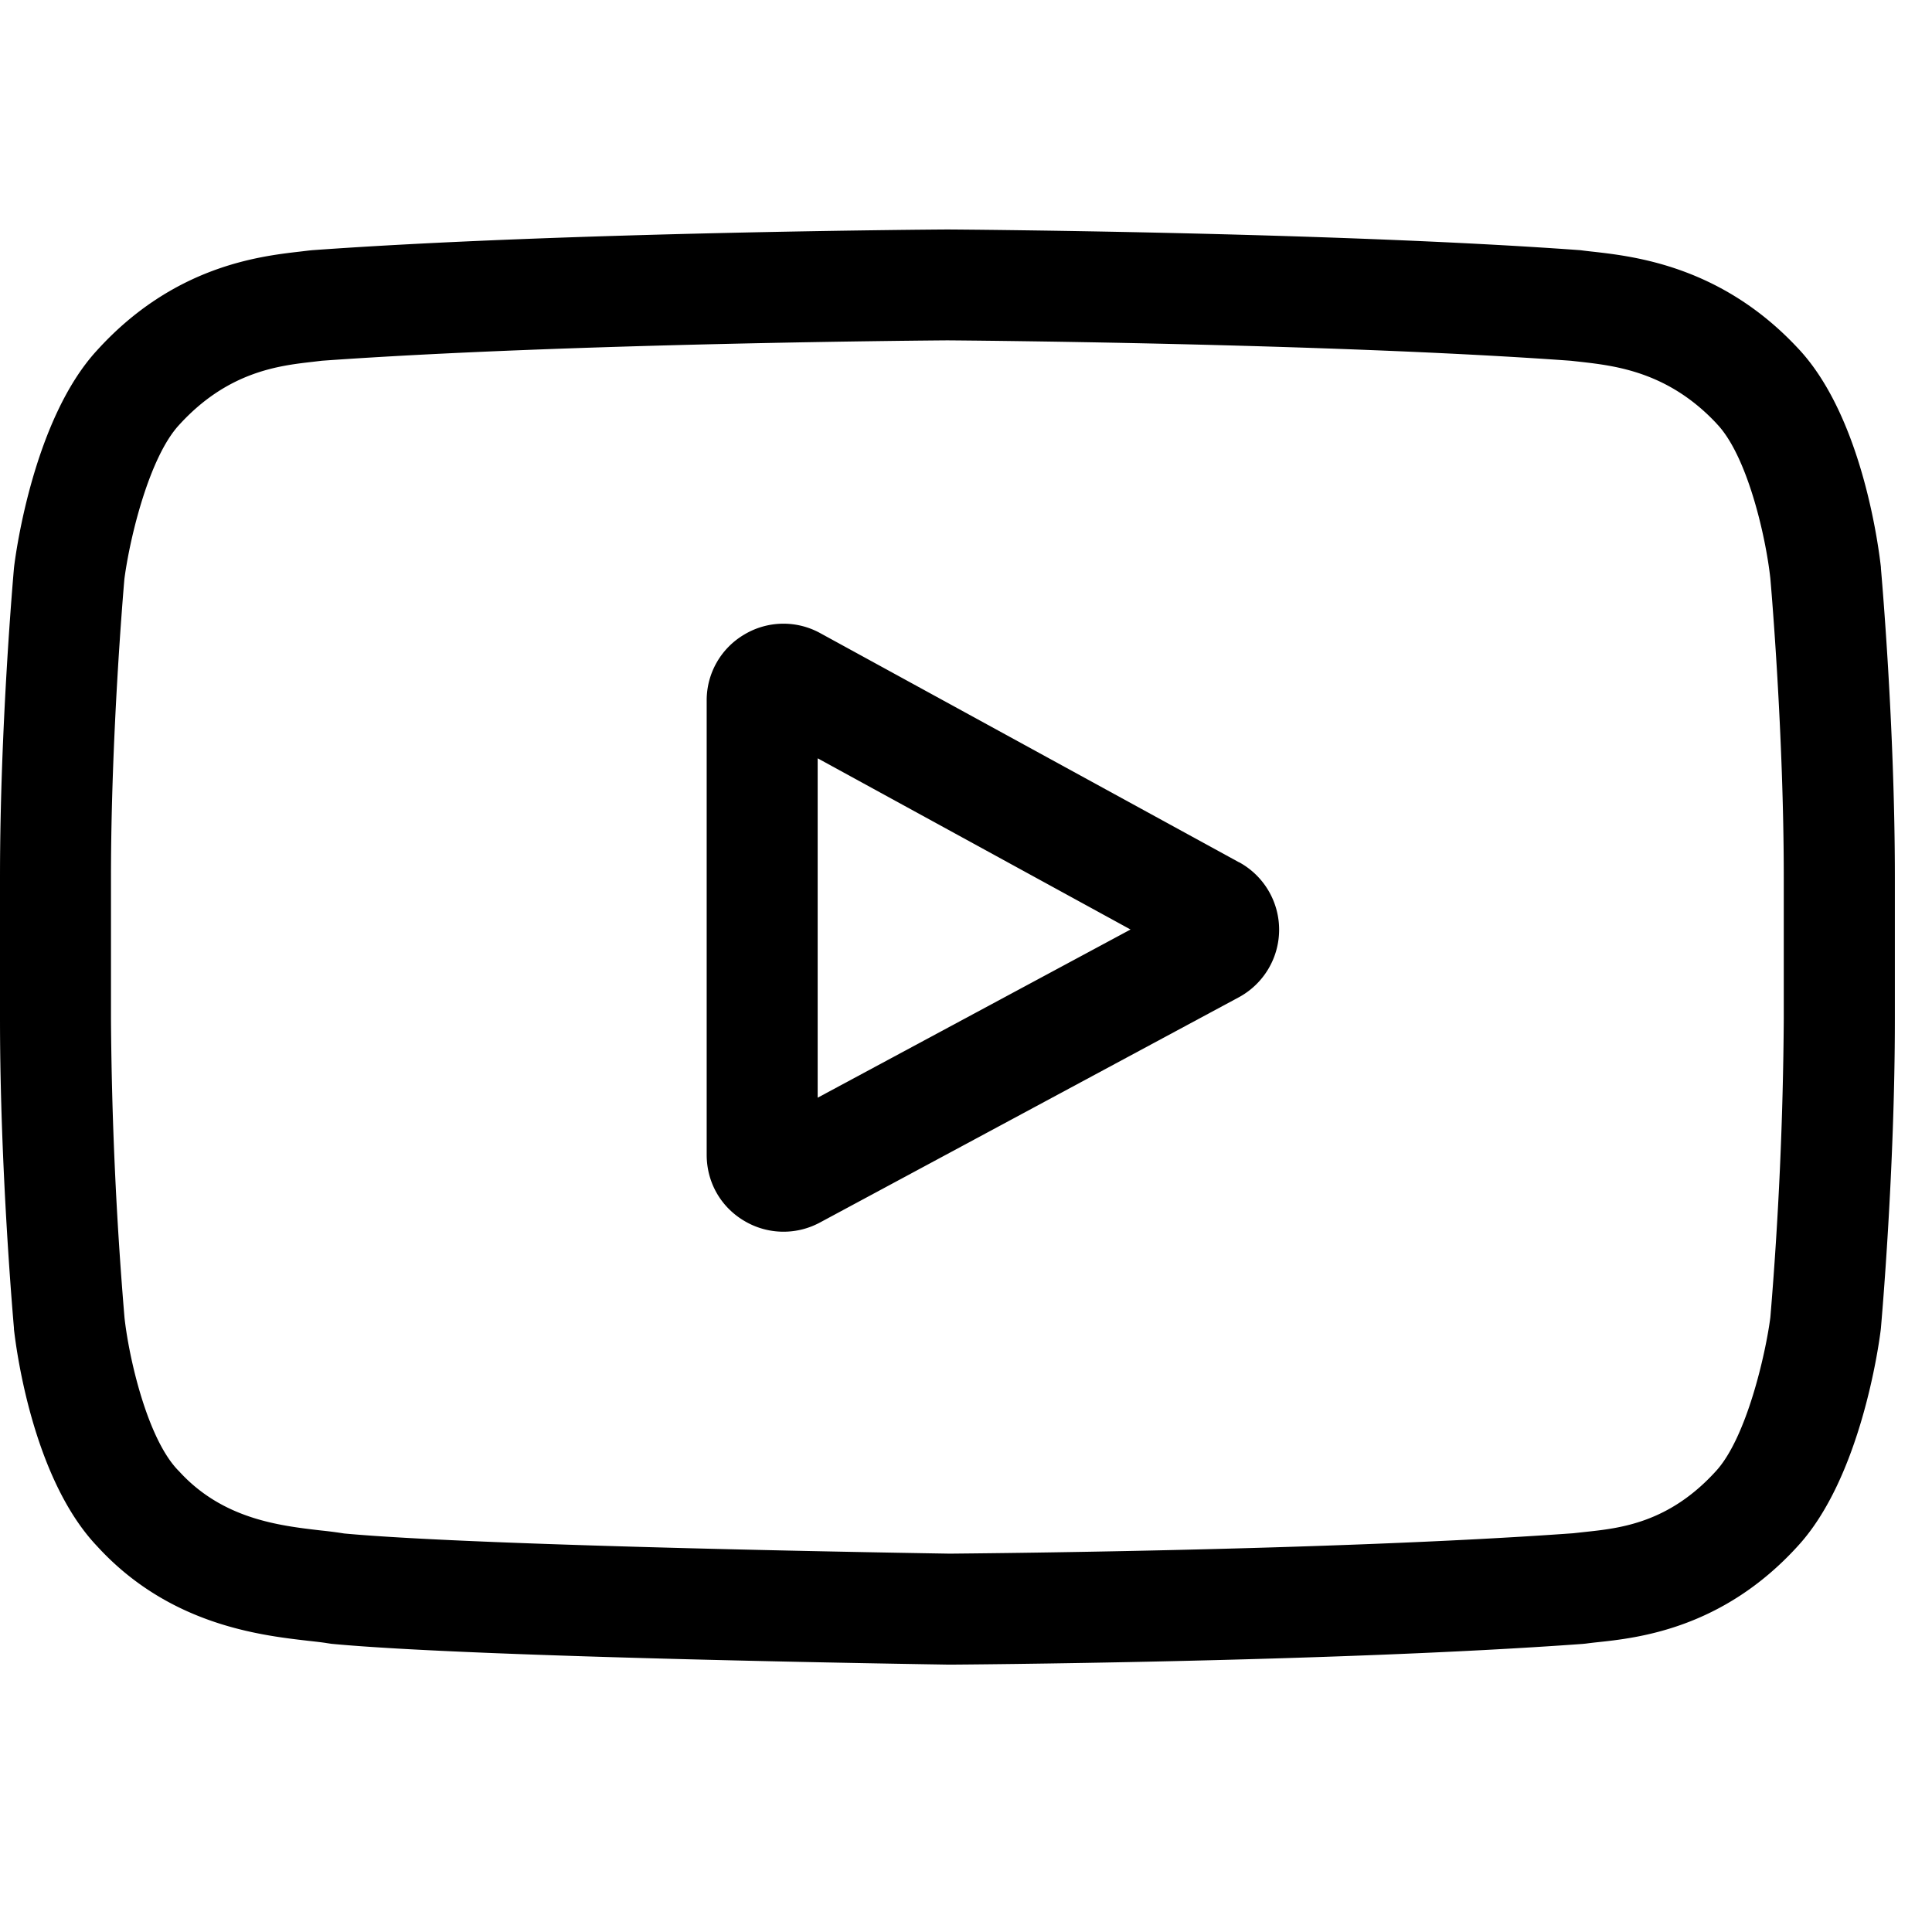 <svg width="18" height="18" fill="none" xmlns="http://www.w3.org/2000/svg"><g clip-path="url(#clip0)" fill="#000"><path d="M11.544 8.034L7.644 5.9a.71.71 0 00-.71.012.71.71 0 00-.35.616v4.231c0 .255.13.485.349.615a.714.714 0 00.706.016l3.9-2.097a.716.716 0 00.005-1.26zm-3.926 2.193V7.065l2.915 1.595-2.915 1.567z"/><path d="M17.524 5.294v-.009c-.016-.142-.165-1.406-.78-2.048-.71-.757-1.514-.848-1.902-.892a4.69 4.69 0 01-.087-.01l-.031-.004c-2.334-.17-5.859-.193-5.894-.193h-.006c-.036 0-3.56.023-5.915.193l-.031.003-.083.01c-.383.044-1.18.136-1.891.92C.318 3.9.149 5.137.132 5.276l-.002.018C.125 5.353 0 6.76 0 8.174v1.32c0 1.414.125 2.821.13 2.88v.01c.016.14.164 1.38.776 2.023.668.73 1.512.828 1.966.88.072.008.134.015.176.022l.04.006c1.348.128 5.573.191 5.753.194h.01c.036 0 3.56-.023 5.894-.193l.03-.003a3.82 3.82 0 01.1-.012c.38-.04 1.173-.124 1.875-.897.585-.636.755-1.873.772-2.012l.002-.018c.005-.059.13-1.466.13-2.88v-1.32c0-1.414-.125-2.821-.13-2.88zm-.905 4.2a36.2 36.2 0 01-.125 2.78c-.044.34-.222 1.122-.507 1.432-.44.484-.892.532-1.221.567l-.11.012c-2.258.163-5.65.188-5.806.19-.175-.003-4.338-.067-5.644-.188a3.824 3.824 0 00-.216-.028c-.387-.045-.916-.105-1.323-.553l-.01-.01c-.28-.292-.453-1.024-.497-1.419a36.15 36.15 0 01-.126-2.782V8.172c0-1.306.114-2.652.125-2.778.053-.401.235-1.136.508-1.433.453-.499.93-.554 1.247-.59l.084-.01c2.29-.164 5.706-.189 5.829-.19.122.001 3.537.026 5.807.19l.091.01c.325.037.816.093 1.267.574l.004.005c.28.292.454 1.036.498 1.44.008.088.125 1.453.125 2.782v1.322z"/></g><defs><clipPath id="clip0"><path fill="#fff" d="M0 0h17.654v17.654H0z"/></clipPath></defs></svg>